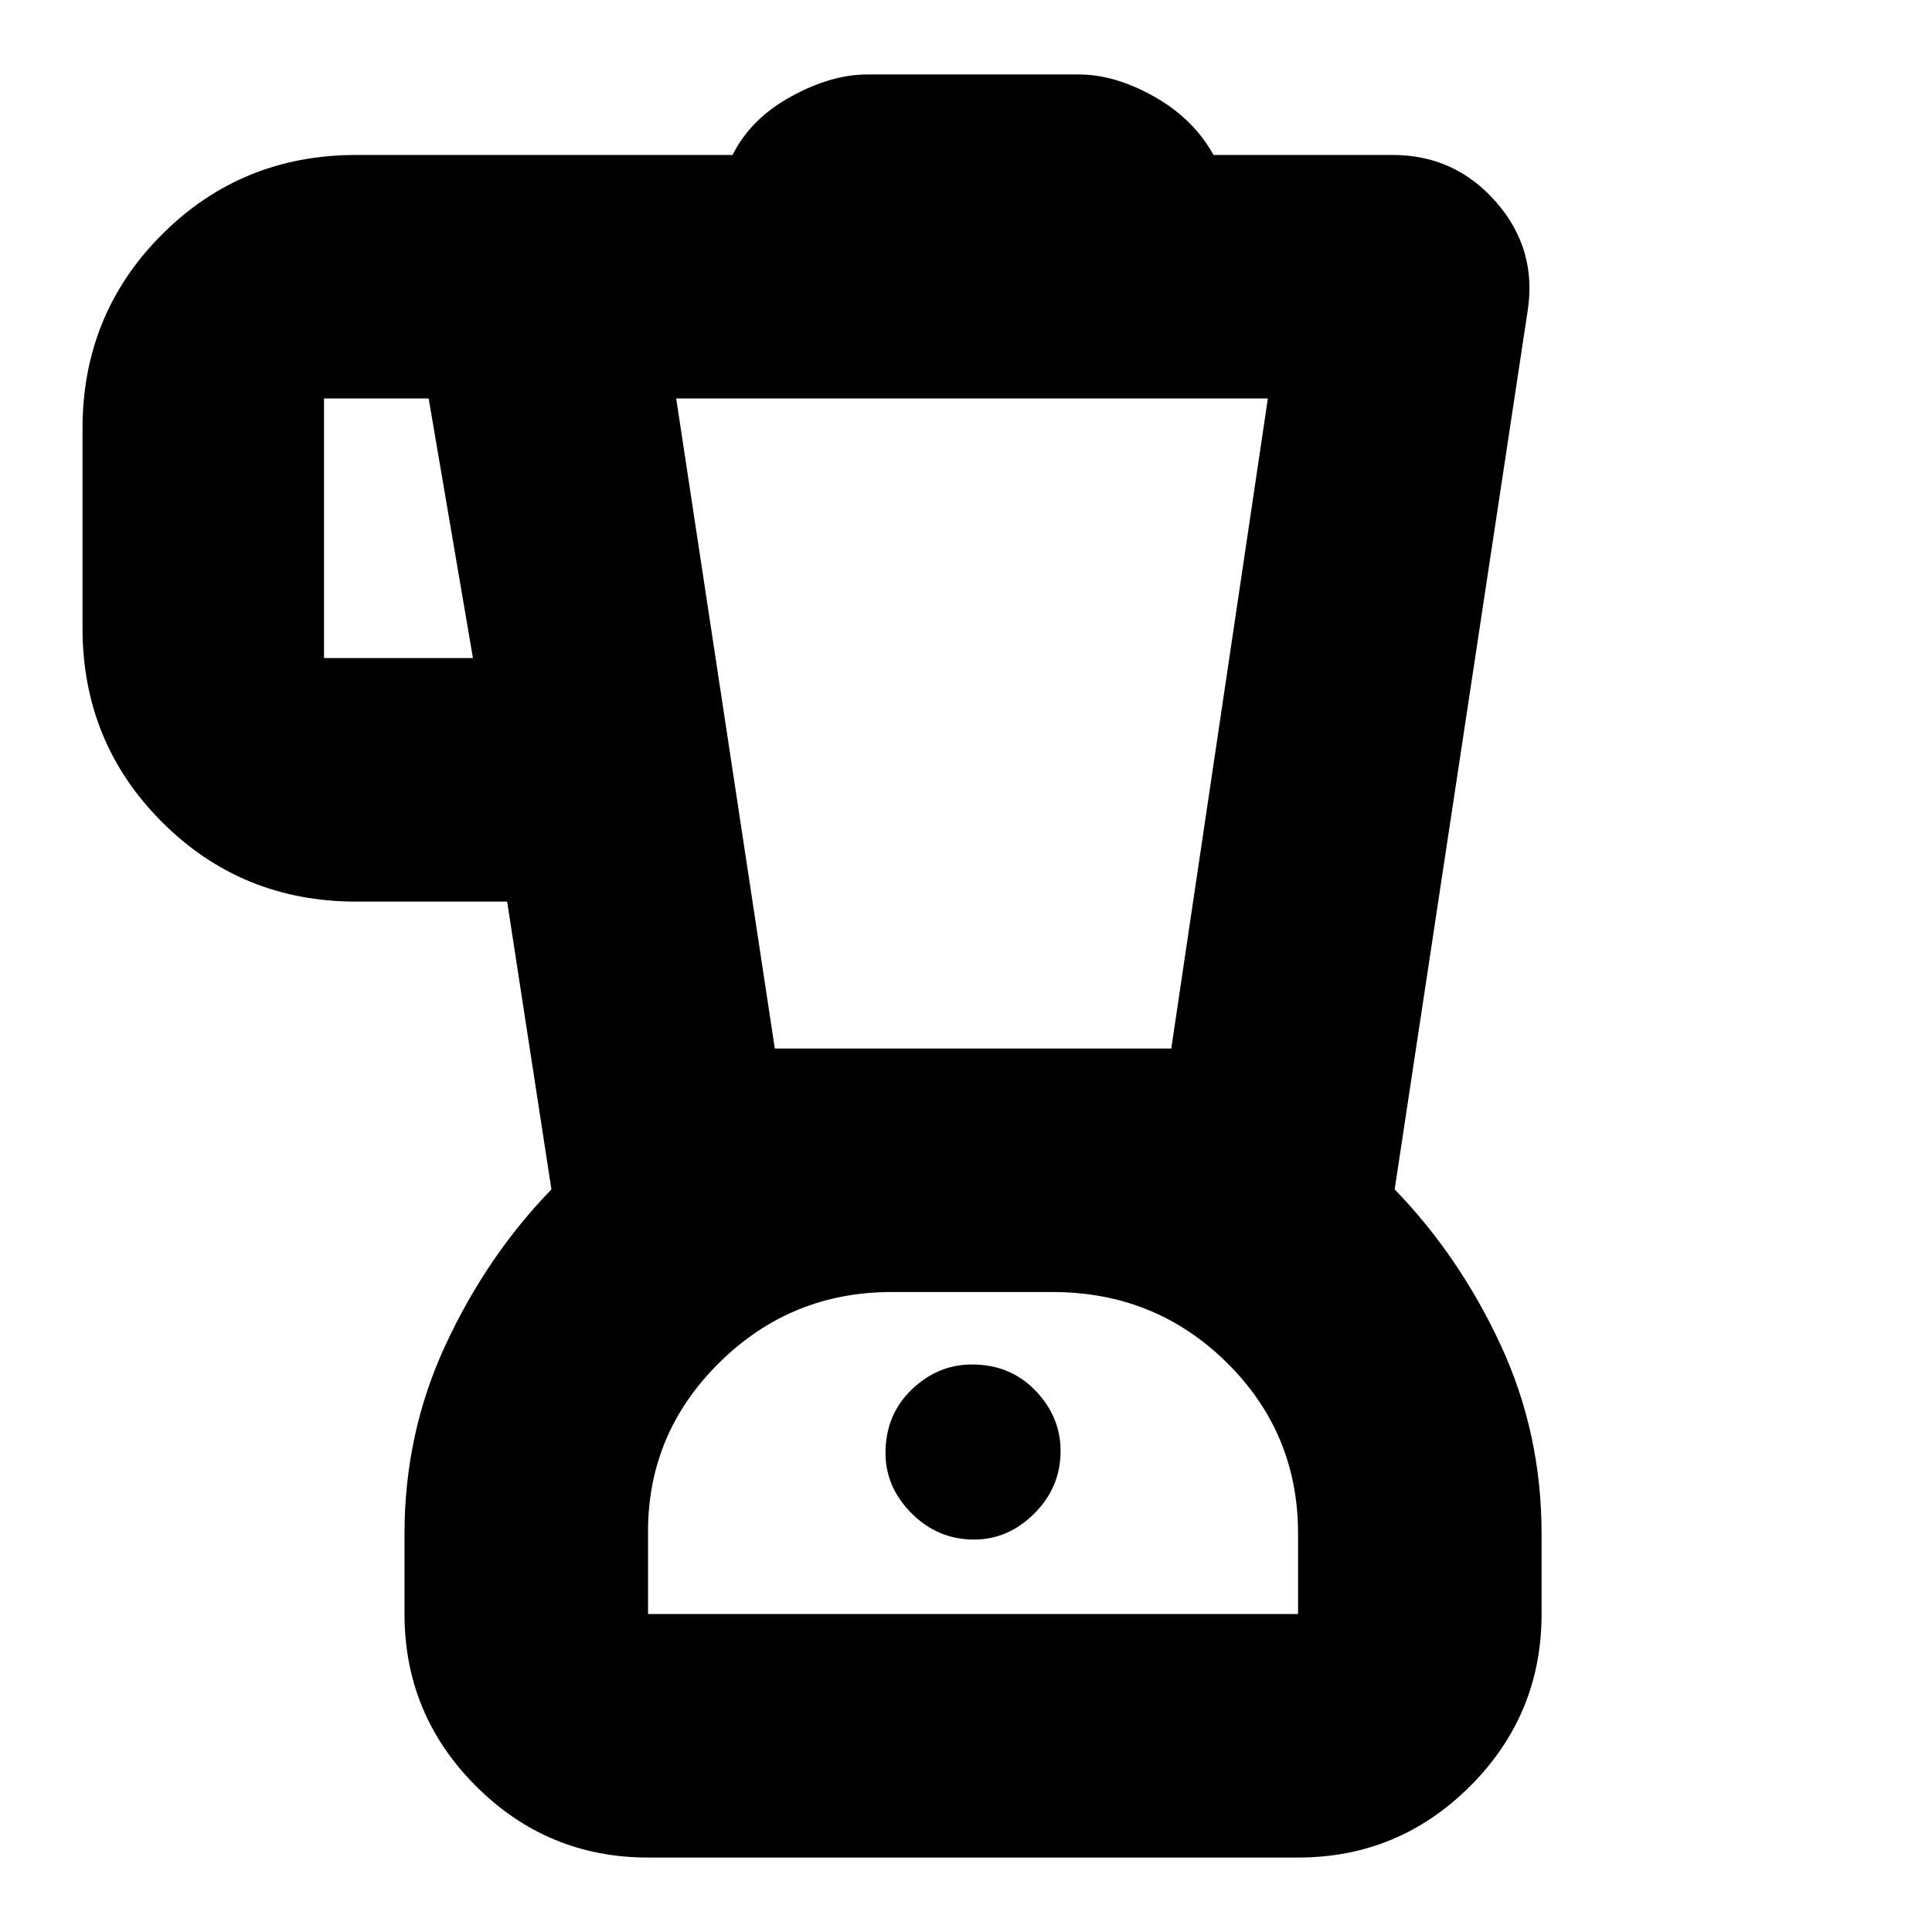 <svg xmlns="http://www.w3.org/2000/svg" height="24" width="24"><path d="M8.05 23.075Q6.8 23.075 5.913 22.188Q5.025 21.3 5.025 20.05V19.05Q5.025 17.8 5.538 16.7Q6.05 15.6 6.85 14.775L6.3 11.2H4.425Q3 11.2 2.013 10.212Q1.025 9.225 1.025 7.8V5.325Q1.025 3.9 2.013 2.912Q3 1.925 4.425 1.925H9.1Q9.325 1.475 9.825 1.2Q10.325 0.925 10.775 0.925H13.4Q13.85 0.925 14.338 1.2Q14.825 1.475 15.075 1.925H17.3Q18.075 1.925 18.587 2.512Q19.1 3.1 18.975 3.875L17.325 14.775Q18.125 15.6 18.638 16.7Q19.15 17.8 19.15 19.05V20.05Q19.15 21.3 18.263 22.188Q17.375 23.075 16.125 23.075ZM5.875 8.175 5.325 4.95H4.025Q4.025 4.95 4.025 4.95Q4.025 4.95 4.025 4.95V8.175Q4.025 8.175 4.025 8.175Q4.025 8.175 4.025 8.175ZM12.1 19.125Q12.525 19.125 12.85 18.8Q13.175 18.475 13.175 18.025Q13.175 17.6 12.863 17.275Q12.55 16.95 12.075 16.95Q11.65 16.95 11.325 17.262Q11 17.575 11 18.05Q11 18.475 11.325 18.8Q11.65 19.125 12.1 19.125ZM9.625 13.025H14.55L15.75 4.95H8.4ZM8.05 20.05H16.125V19.05Q16.125 17.8 15.238 16.925Q14.35 16.05 13.075 16.05H11.075Q9.825 16.05 8.938 16.925Q8.05 17.8 8.05 19.025ZM12.075 16.05Q12.075 16.05 12.075 16.05Q12.075 16.05 12.075 16.05Q12.075 16.05 12.075 16.05Q12.075 16.05 12.075 16.05Z"/></svg>